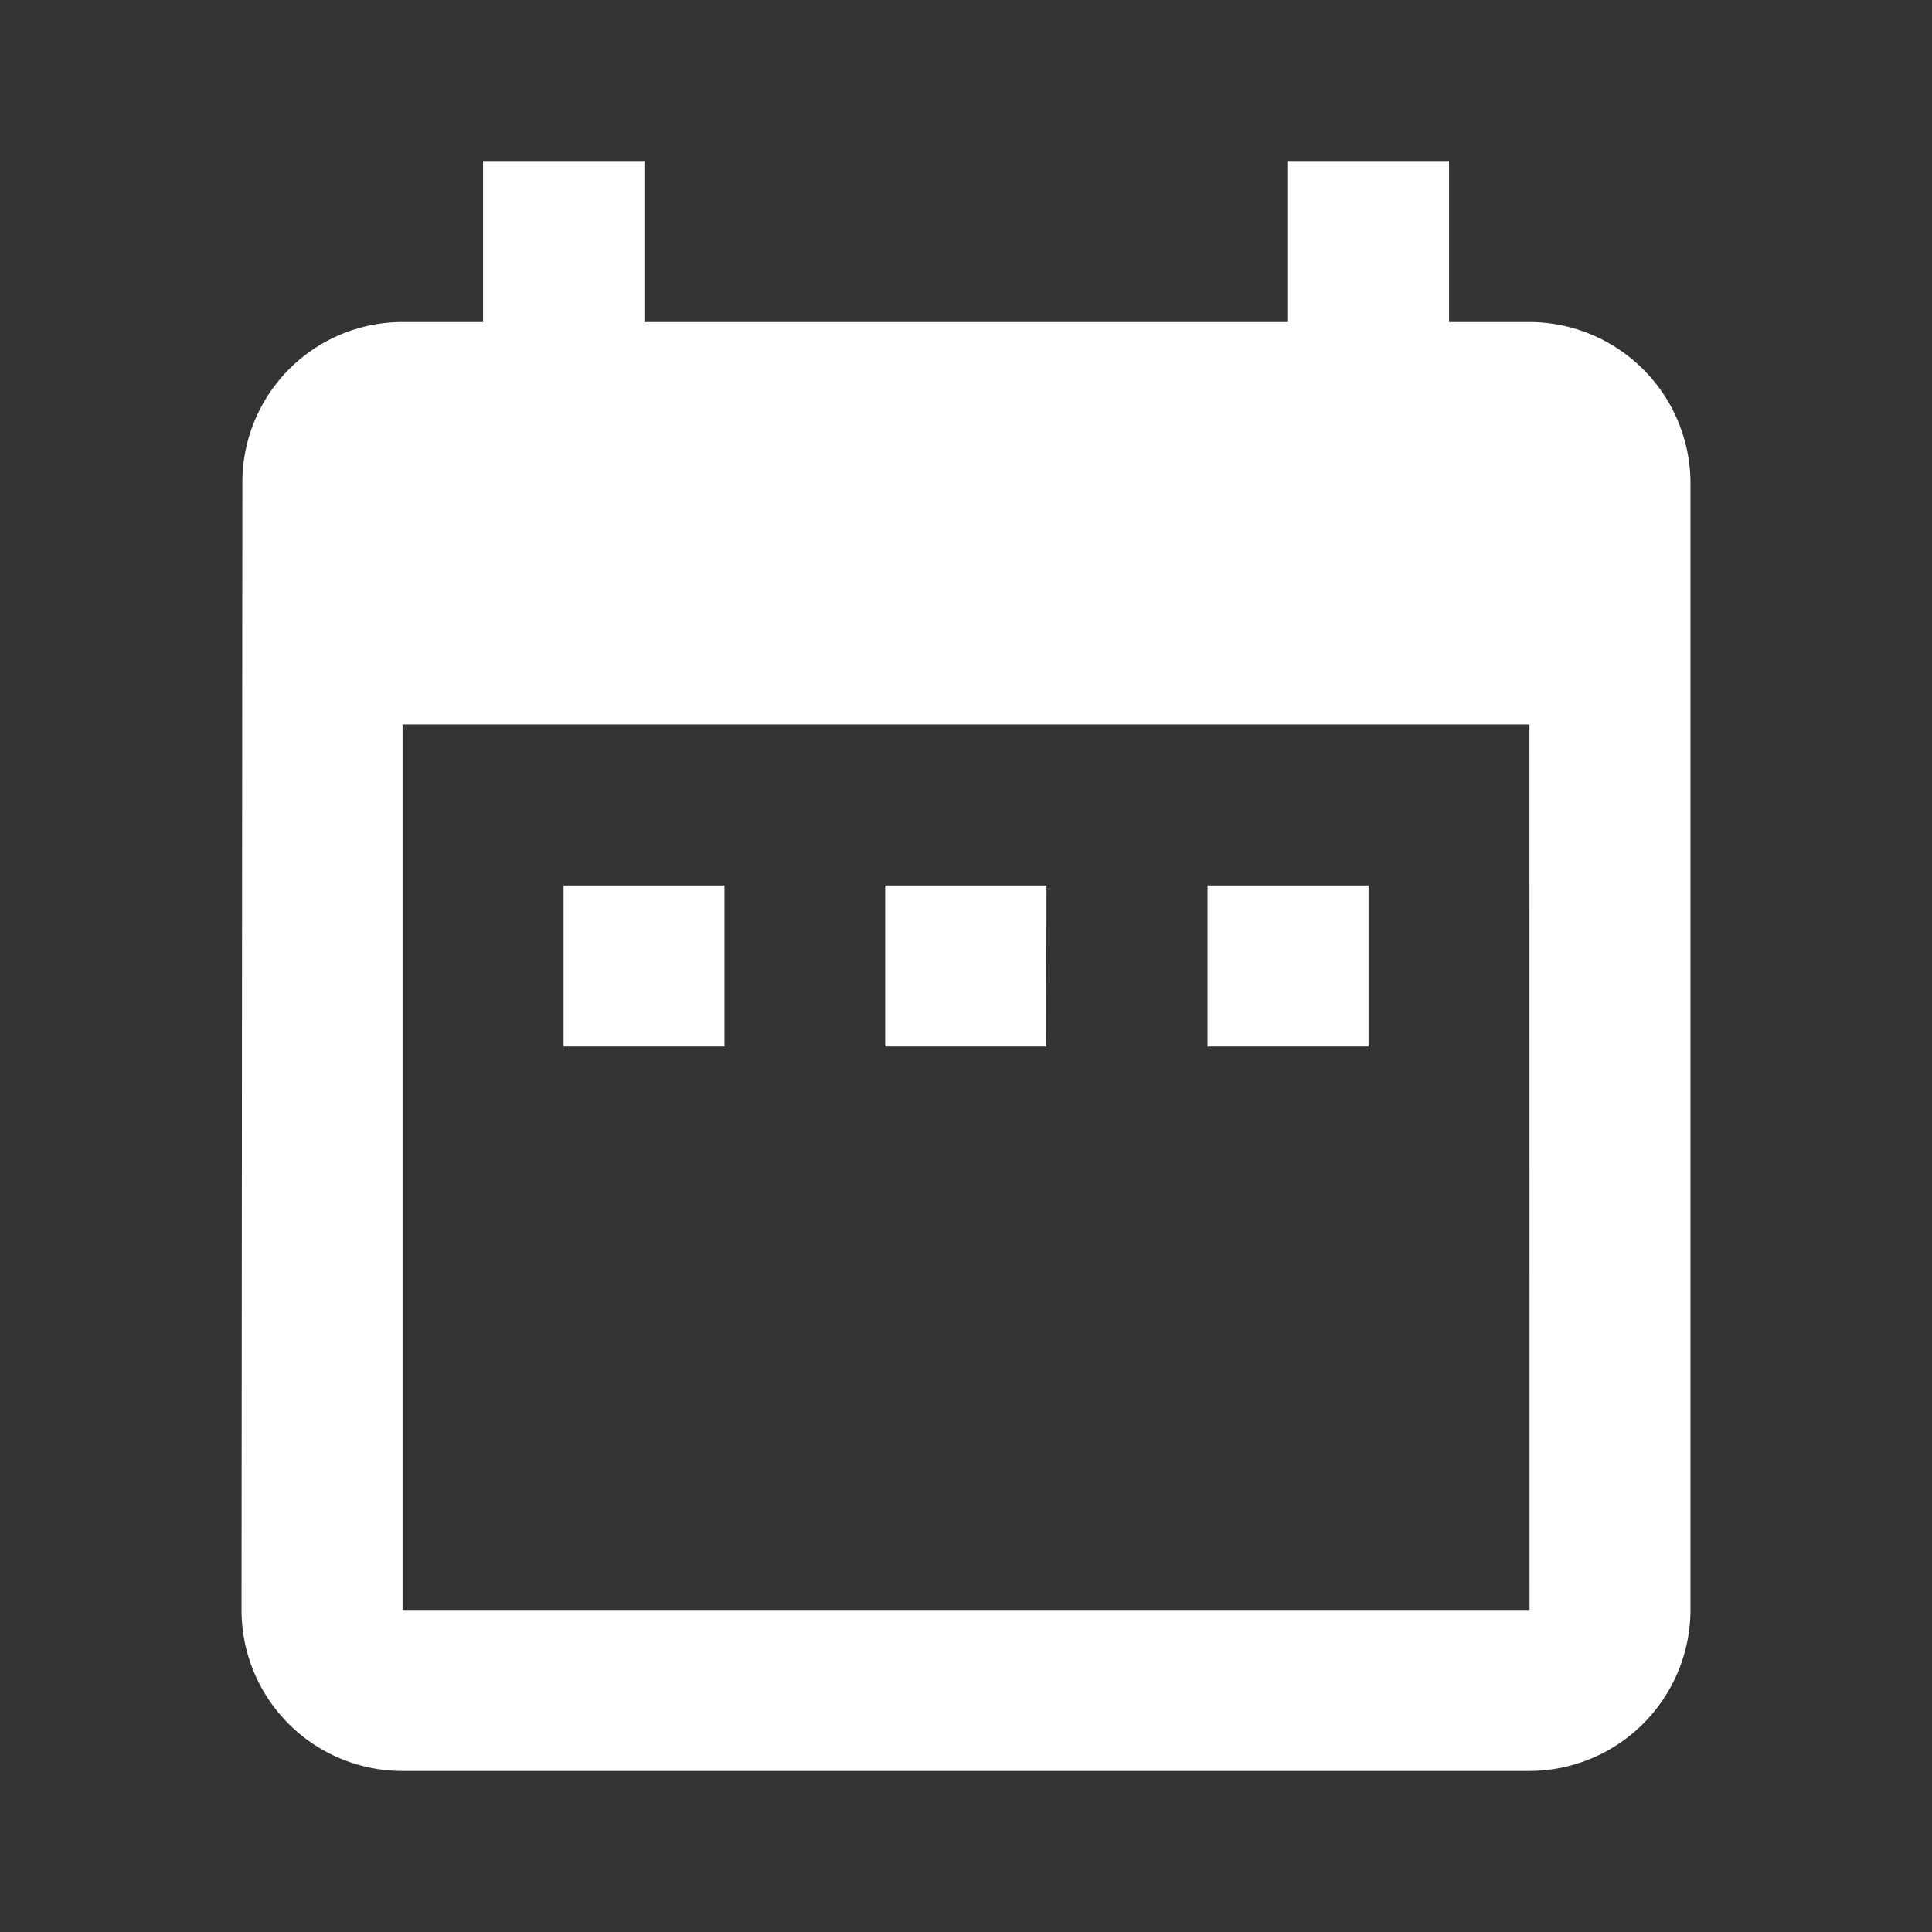 <svg xmlns="http://www.w3.org/2000/svg" width="18.31" height="18.31" viewBox="0 0 18.31 18.31"><rect x="0" y="0" width="18.31" height="18.31" fill="#333333" stroke="none"/><defs><style>.a{fill:#fff;}.b{fill:none;}</style></defs><path class="a" d="M7.577,8.866H6.052v1.526H7.577Zm3.052,0H9.1v1.526h1.526Zm3.052,0H12.155v1.526h1.526Zm1.526-5.34h-.763V2H12.918V3.526h-6.1V2H5.289V3.526H4.526A1.519,1.519,0,0,0,3.008,5.052L3,15.732a1.525,1.525,0,0,0,1.526,1.526H15.206a1.53,1.53,0,0,0,1.526-1.526V5.052A1.53,1.53,0,0,0,15.206,3.526Zm0,12.206H4.526V7.34H15.206Z" transform="translate(-0.711 -0.474)"/><path class="b" d="M0,0H18.31V18.31H0Z"/></svg>
